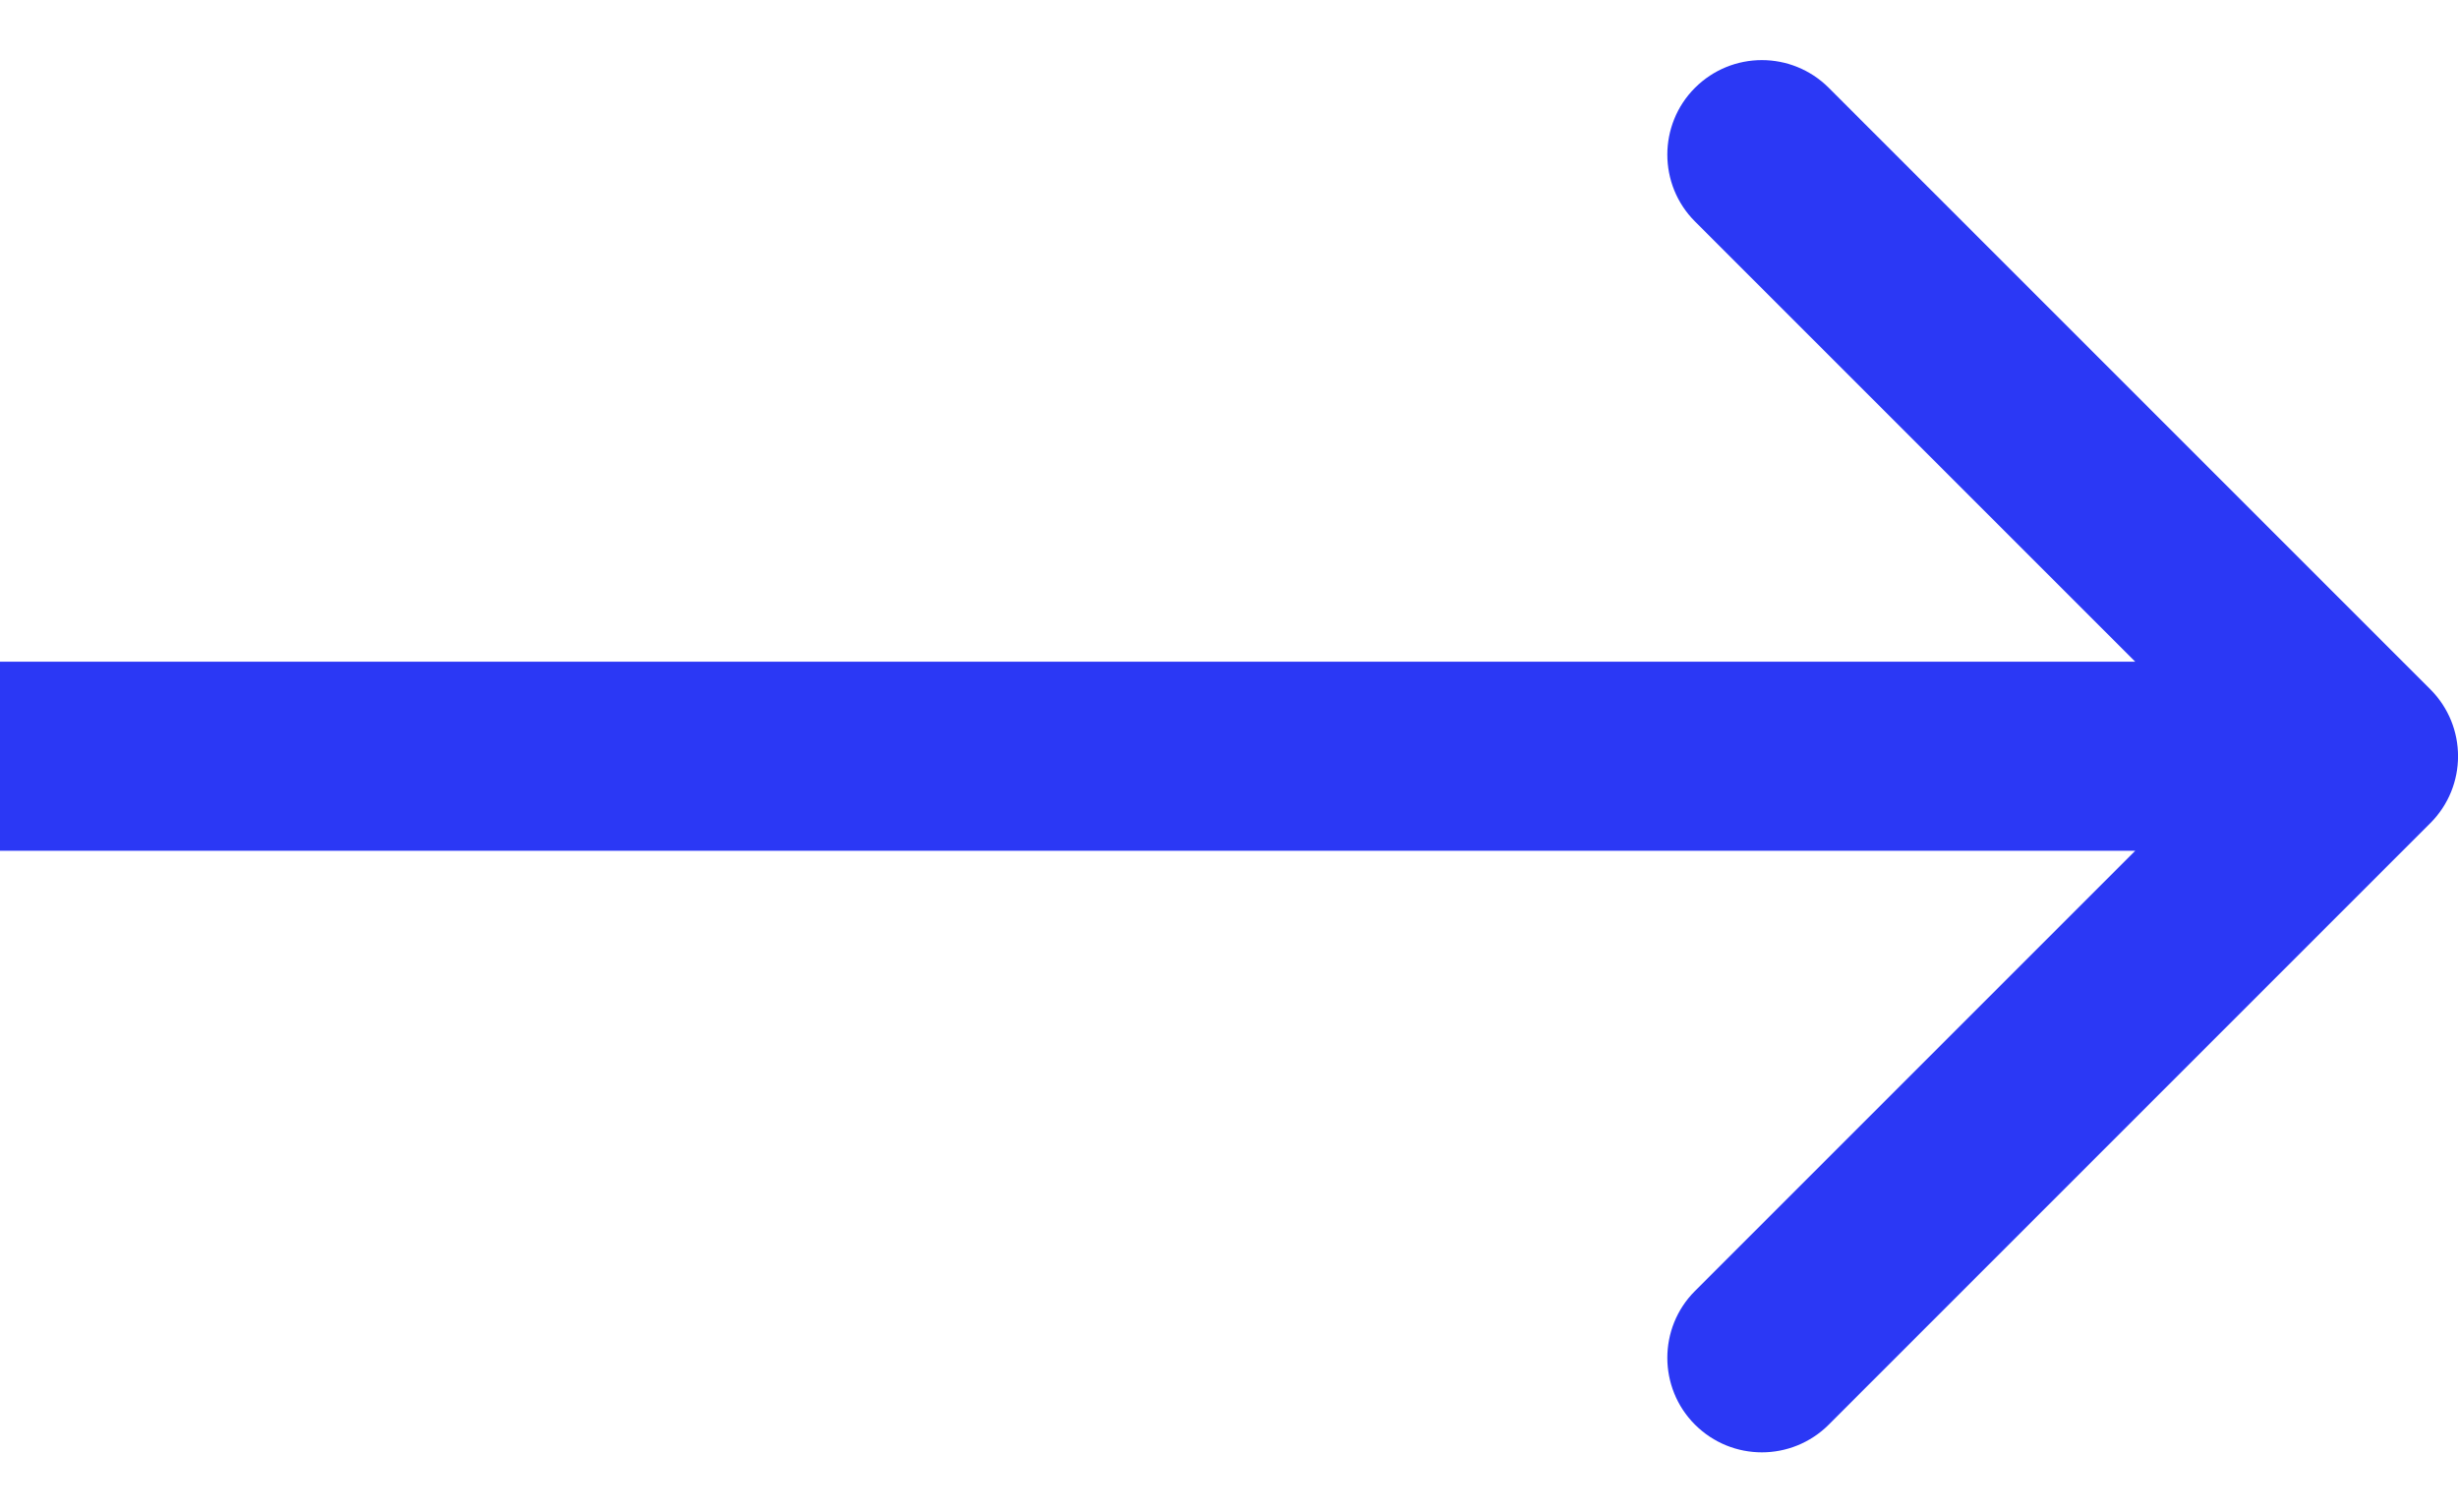 <svg width="26" height="16" viewBox="0 0 26 16" fill="none" xmlns="http://www.w3.org/2000/svg">
<path d="M25.708 8.707C26.098 8.317 26.098 7.683 25.708 7.293L19.344 0.929C18.953 0.538 18.32 0.538 17.929 0.929C17.539 1.319 17.539 1.953 17.929 2.343L23.586 8L17.929 13.657C17.539 14.047 17.539 14.681 17.929 15.071C18.32 15.462 18.953 15.462 19.344 15.071L25.708 8.707ZM0 9H25V7H0V9Z" fill="#2B38F5"/>
</svg>
